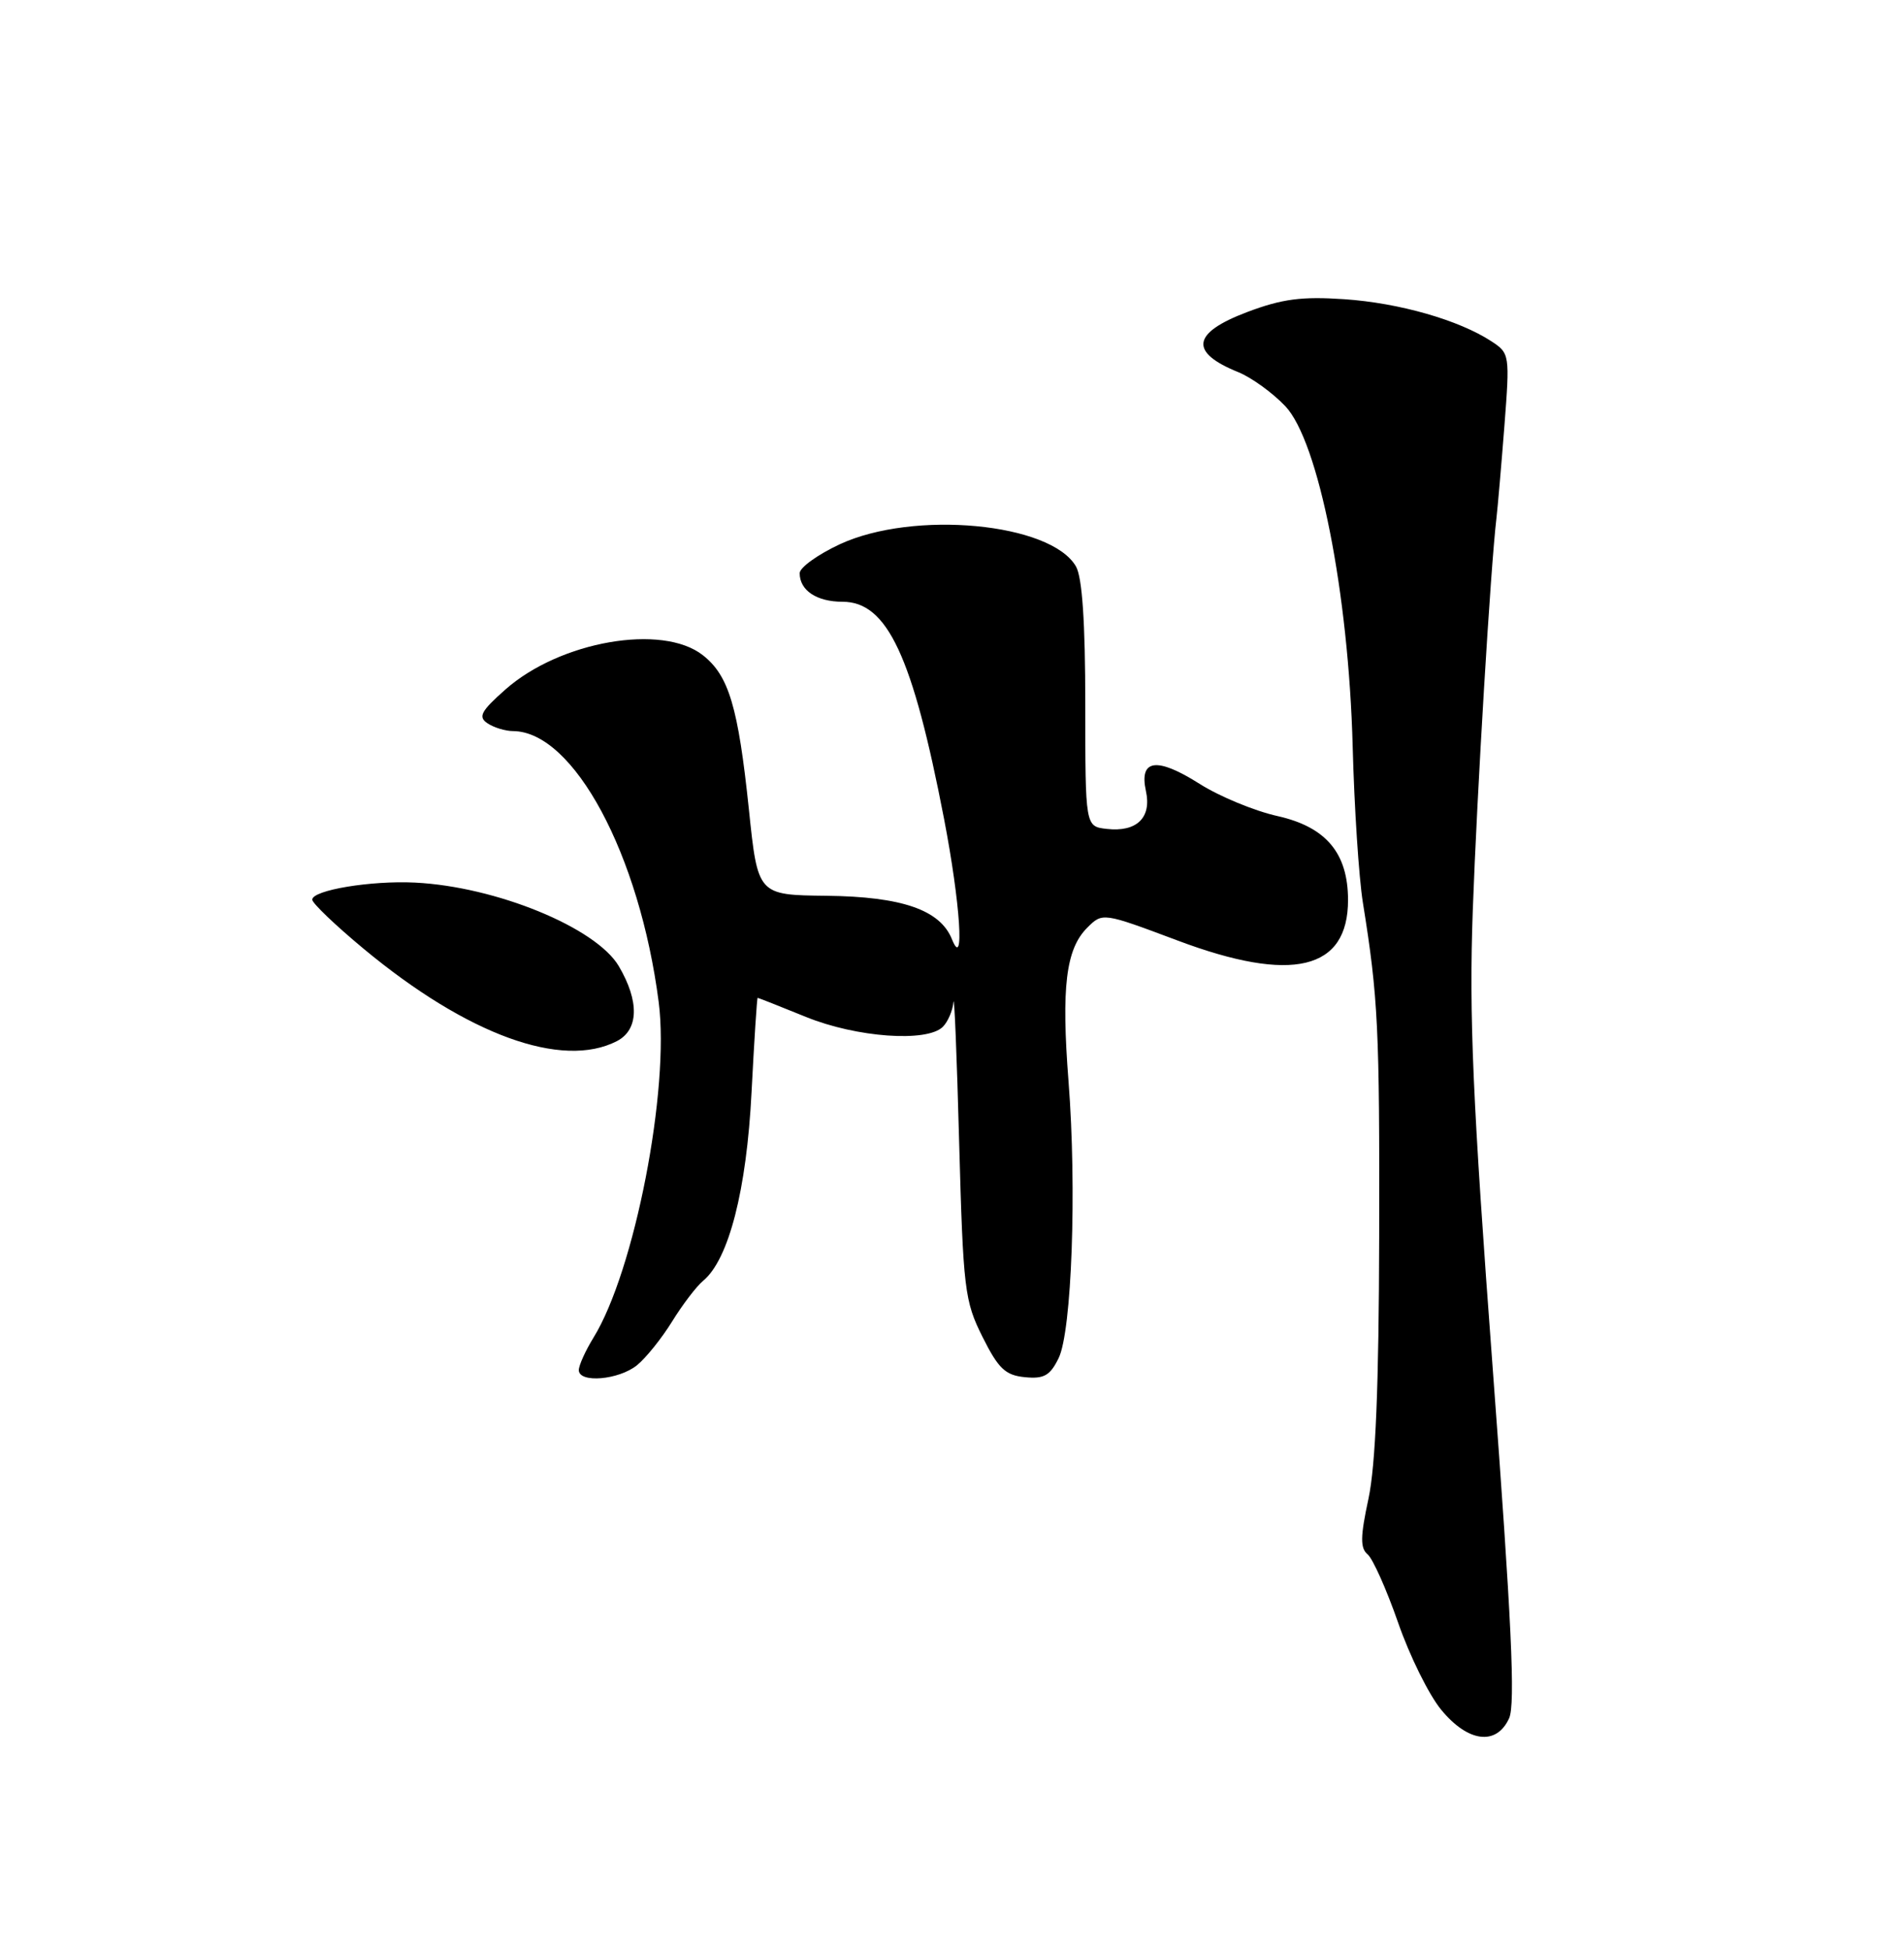 <?xml version="1.0" encoding="UTF-8" standalone="no"?>
<!DOCTYPE svg PUBLIC "-//W3C//DTD SVG 1.1//EN" "http://www.w3.org/Graphics/SVG/1.1/DTD/svg11.dtd" >
<svg xmlns="http://www.w3.org/2000/svg" xmlns:xlink="http://www.w3.org/1999/xlink" version="1.1" viewBox="0 0 250 256">
 <g >
 <path fill="currentColor"
d=" M 198.15 225.58 C 198.99 223.73 198.47 212.76 196.01 179.83 C 193.36 144.39 192.88 133.40 193.38 119.50 C 193.93 104.14 195.73 74.33 196.49 68.00 C 196.65 66.62 197.12 61.20 197.53 55.95 C 198.25 46.57 198.23 46.38 195.83 44.81 C 191.57 42.02 183.72 39.77 176.50 39.28 C 170.93 38.90 168.33 39.24 163.75 40.97 C 156.48 43.72 156.12 46.25 162.62 48.87 C 164.33 49.57 167.10 51.57 168.76 53.32 C 173.13 57.92 177.08 77.86 177.61 98.00 C 177.82 105.97 178.42 115.20 178.95 118.50 C 180.96 131.02 181.15 134.96 181.09 162.36 C 181.05 181.97 180.62 192.40 179.68 196.77 C 178.61 201.73 178.59 203.24 179.57 204.06 C 180.25 204.62 182.05 208.65 183.57 213.01 C 185.08 217.37 187.63 222.53 189.24 224.47 C 192.76 228.75 196.49 229.21 198.15 225.58 Z  M 83.64 179.23 C 84.81 178.28 86.89 175.69 88.25 173.49 C 89.61 171.28 91.45 168.87 92.33 168.14 C 95.69 165.35 98.03 156.23 98.68 143.39 C 99.03 136.58 99.39 131.00 99.48 131.00 C 99.58 131.00 102.42 132.12 105.81 133.50 C 112.47 136.21 121.73 136.87 123.80 134.80 C 124.46 134.14 125.09 132.68 125.19 131.55 C 125.30 130.42 125.64 138.72 125.94 150.00 C 126.47 169.28 126.65 170.80 129.00 175.50 C 131.09 179.68 132.00 180.55 134.57 180.80 C 137.08 181.05 137.88 180.59 139.00 178.30 C 140.73 174.76 141.40 156.08 140.30 141.96 C 139.34 129.62 139.95 124.61 142.74 121.81 C 144.77 119.78 144.77 119.78 154.64 123.48 C 169.65 129.12 177.01 127.36 177.00 118.14 C 176.99 111.99 174.11 108.57 167.76 107.14 C 164.73 106.47 160.12 104.56 157.50 102.90 C 151.90 99.35 149.55 99.66 150.46 103.84 C 151.24 107.35 149.25 109.27 145.31 108.82 C 142.50 108.50 142.50 108.50 142.50 92.50 C 142.50 81.73 142.10 75.80 141.28 74.37 C 137.99 68.64 119.95 66.95 110.25 71.46 C 107.36 72.81 105.00 74.51 105.00 75.25 C 105.00 77.51 107.23 79.00 110.63 79.00 C 116.50 79.00 119.83 86.12 123.96 107.52 C 126.10 118.64 126.68 127.51 124.99 123.30 C 123.44 119.45 118.42 117.71 108.51 117.60 C 99.50 117.50 99.50 117.50 98.33 106.25 C 96.92 92.79 95.70 88.70 92.29 86.02 C 86.97 81.83 73.53 84.17 66.35 90.53 C 63.14 93.37 62.75 94.11 64.00 94.95 C 64.83 95.51 66.35 95.98 67.38 95.98 C 75.33 96.05 83.99 112.17 86.49 131.57 C 87.96 143.01 83.32 166.88 77.92 175.62 C 76.87 177.33 76.00 179.25 76.00 179.87 C 76.00 181.61 81.24 181.17 83.64 179.23 Z  M 81.00 136.68 C 83.88 135.19 83.97 131.46 81.25 126.84 C 78.26 121.78 65.15 116.40 54.50 115.87 C 48.73 115.58 41.00 116.86 41.00 118.11 C 41.00 118.57 44.04 121.48 47.75 124.56 C 61.36 135.86 73.80 140.39 81.00 136.68 Z "/>
</g>
</svg>